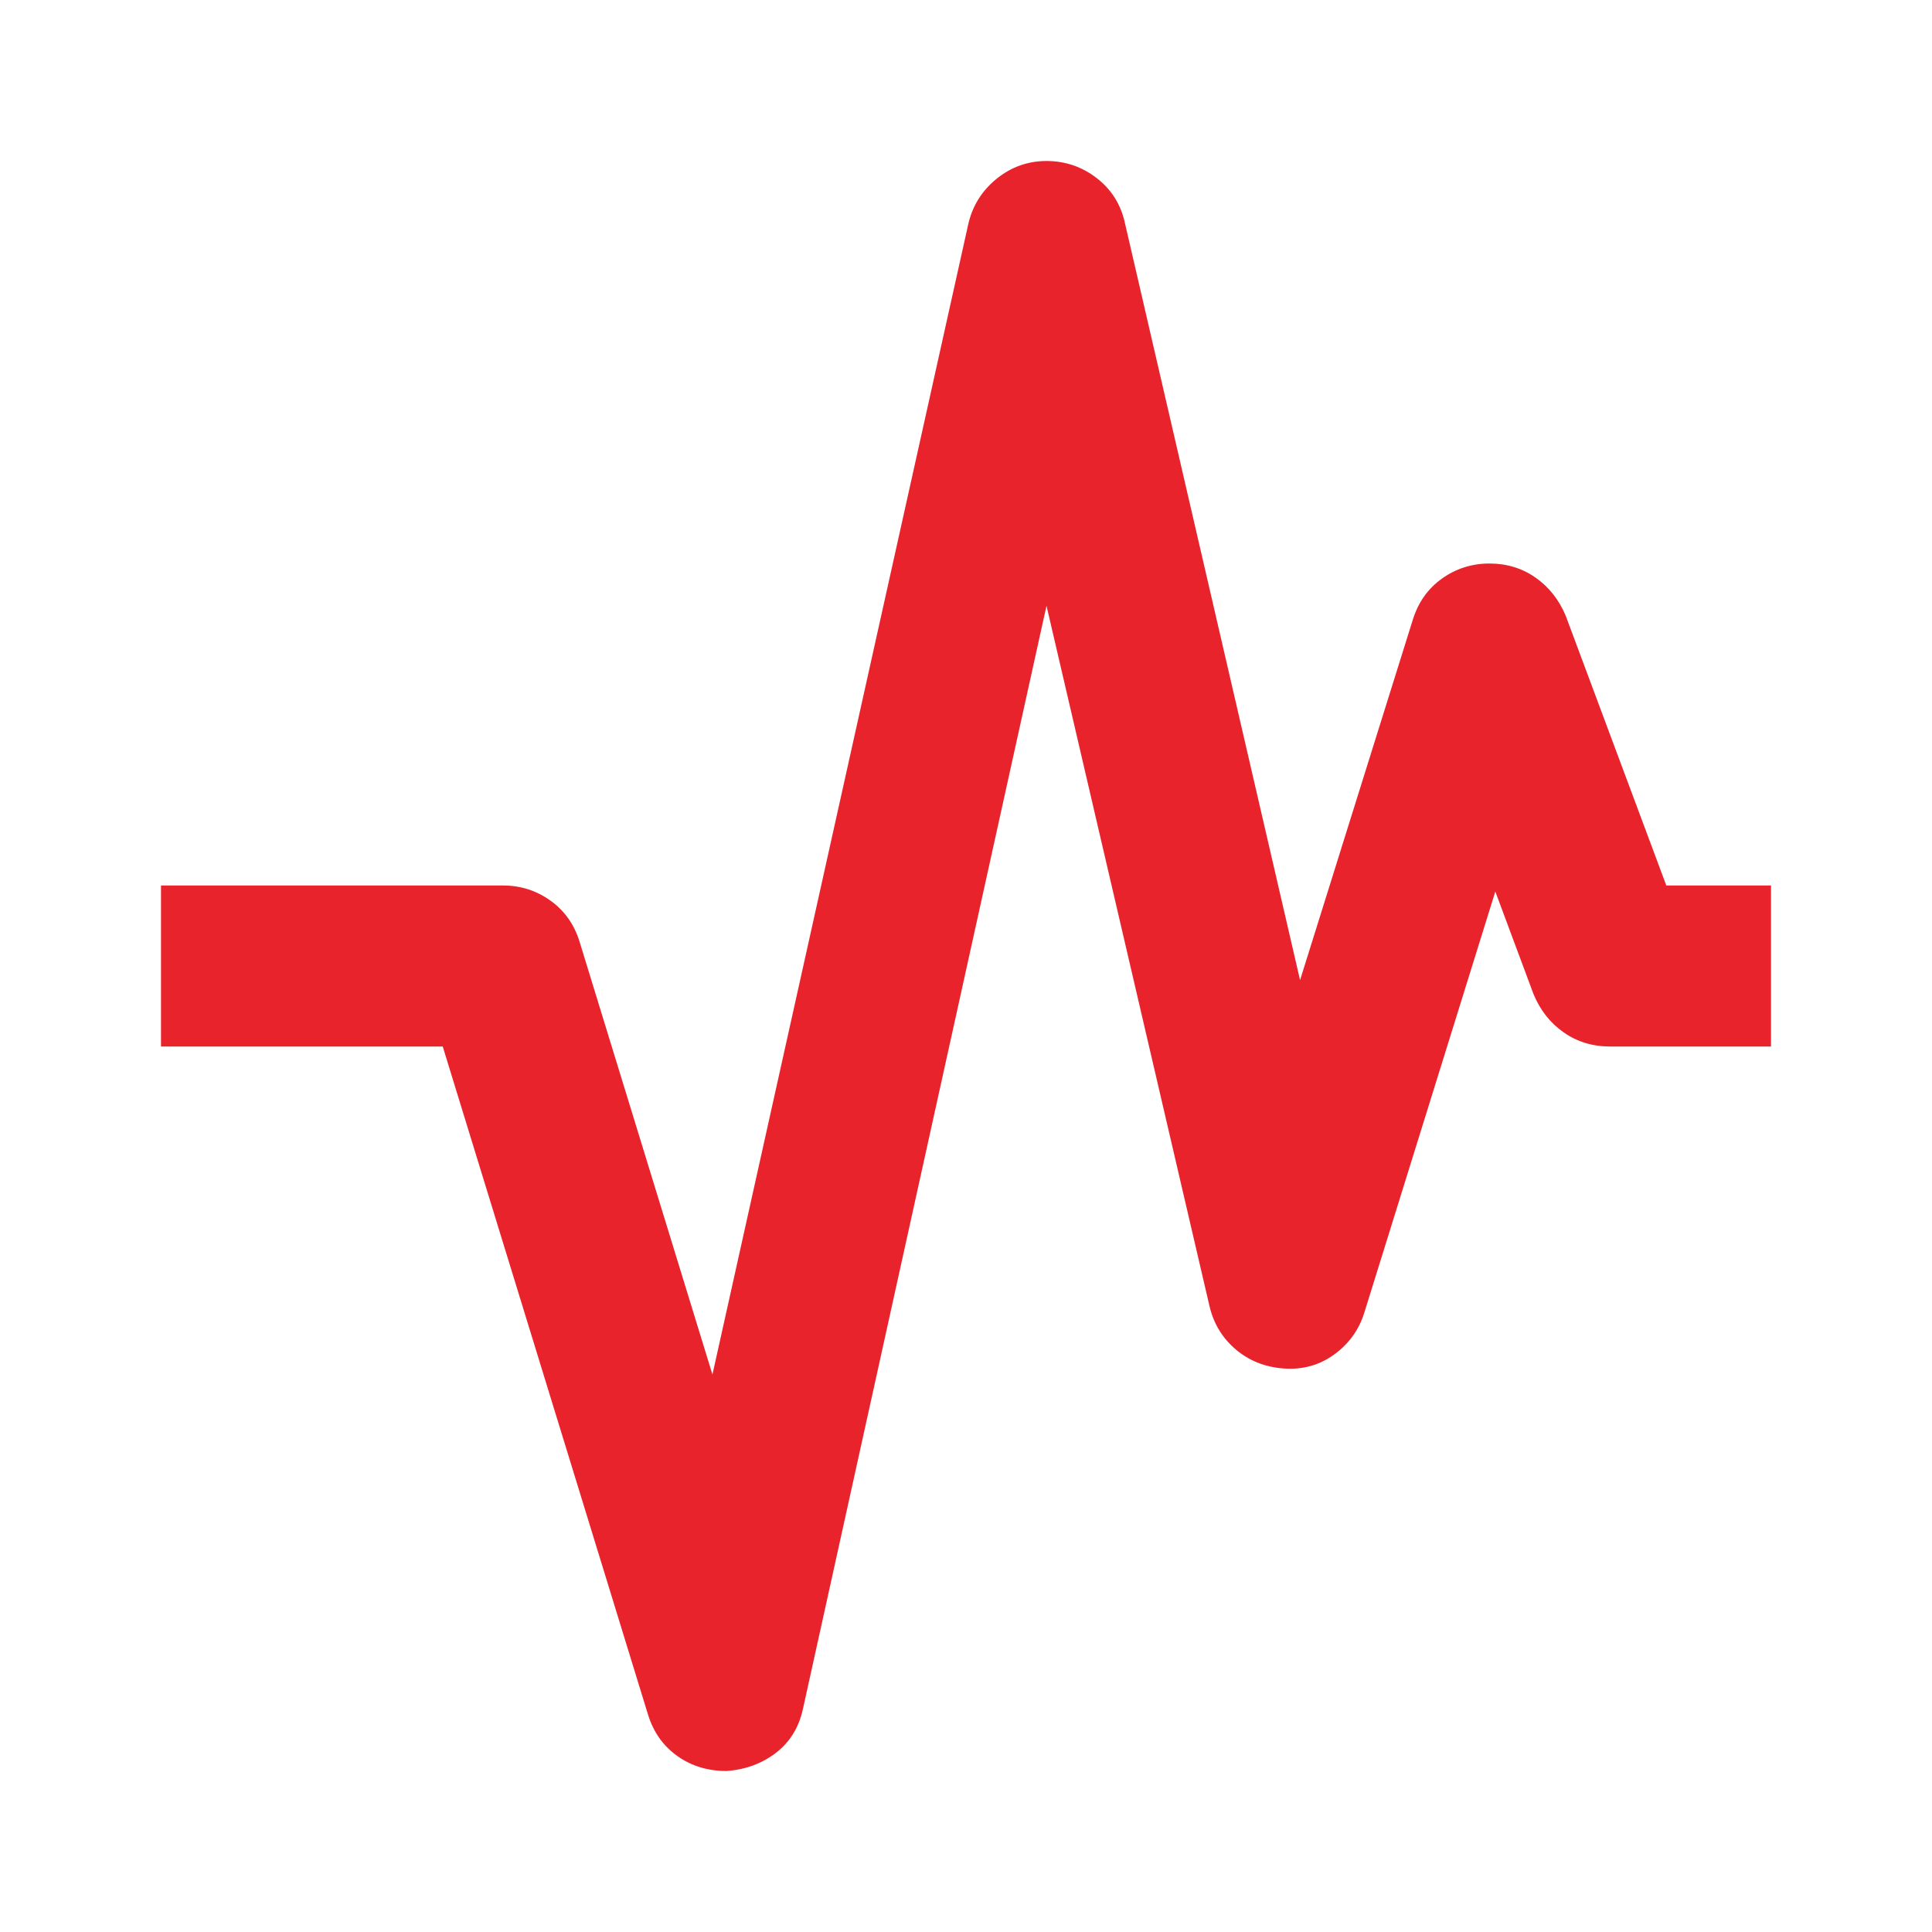<svg width="33" height="33" viewBox="0 0 33 33" fill="none" xmlns="http://www.w3.org/2000/svg">
<path d="M12.409 30.25C12.088 30.25 11.808 30.164 11.568 29.993C11.328 29.822 11.161 29.586 11.069 29.288L7.562 17.875H2.75V15.125H8.594C8.892 15.125 9.161 15.211 9.402 15.383C9.643 15.556 9.809 15.79 9.9 16.087L12.169 23.478L16.534 3.85C16.603 3.529 16.764 3.266 17.016 3.059C17.268 2.853 17.554 2.75 17.875 2.75C18.196 2.75 18.482 2.848 18.734 3.043C18.986 3.238 19.147 3.496 19.216 3.816L22.206 16.741L24.131 10.588C24.223 10.29 24.389 10.055 24.629 9.883C24.869 9.712 25.139 9.626 25.438 9.625C25.735 9.625 25.999 9.705 26.228 9.866C26.457 10.026 26.629 10.244 26.744 10.519L28.462 15.125H30.25V17.875H27.5C27.202 17.875 26.939 17.795 26.709 17.634C26.48 17.474 26.308 17.256 26.194 16.981L25.541 15.228L23.306 22.413C23.215 22.71 23.043 22.951 22.791 23.134C22.538 23.318 22.252 23.398 21.931 23.375C21.61 23.352 21.335 23.243 21.106 23.048C20.877 22.852 20.728 22.606 20.659 22.309L17.875 10.347L13.716 29.184C13.647 29.505 13.492 29.757 13.252 29.941C13.012 30.124 12.731 30.227 12.409 30.25Z" fill="#E8232C"/>
</svg>
